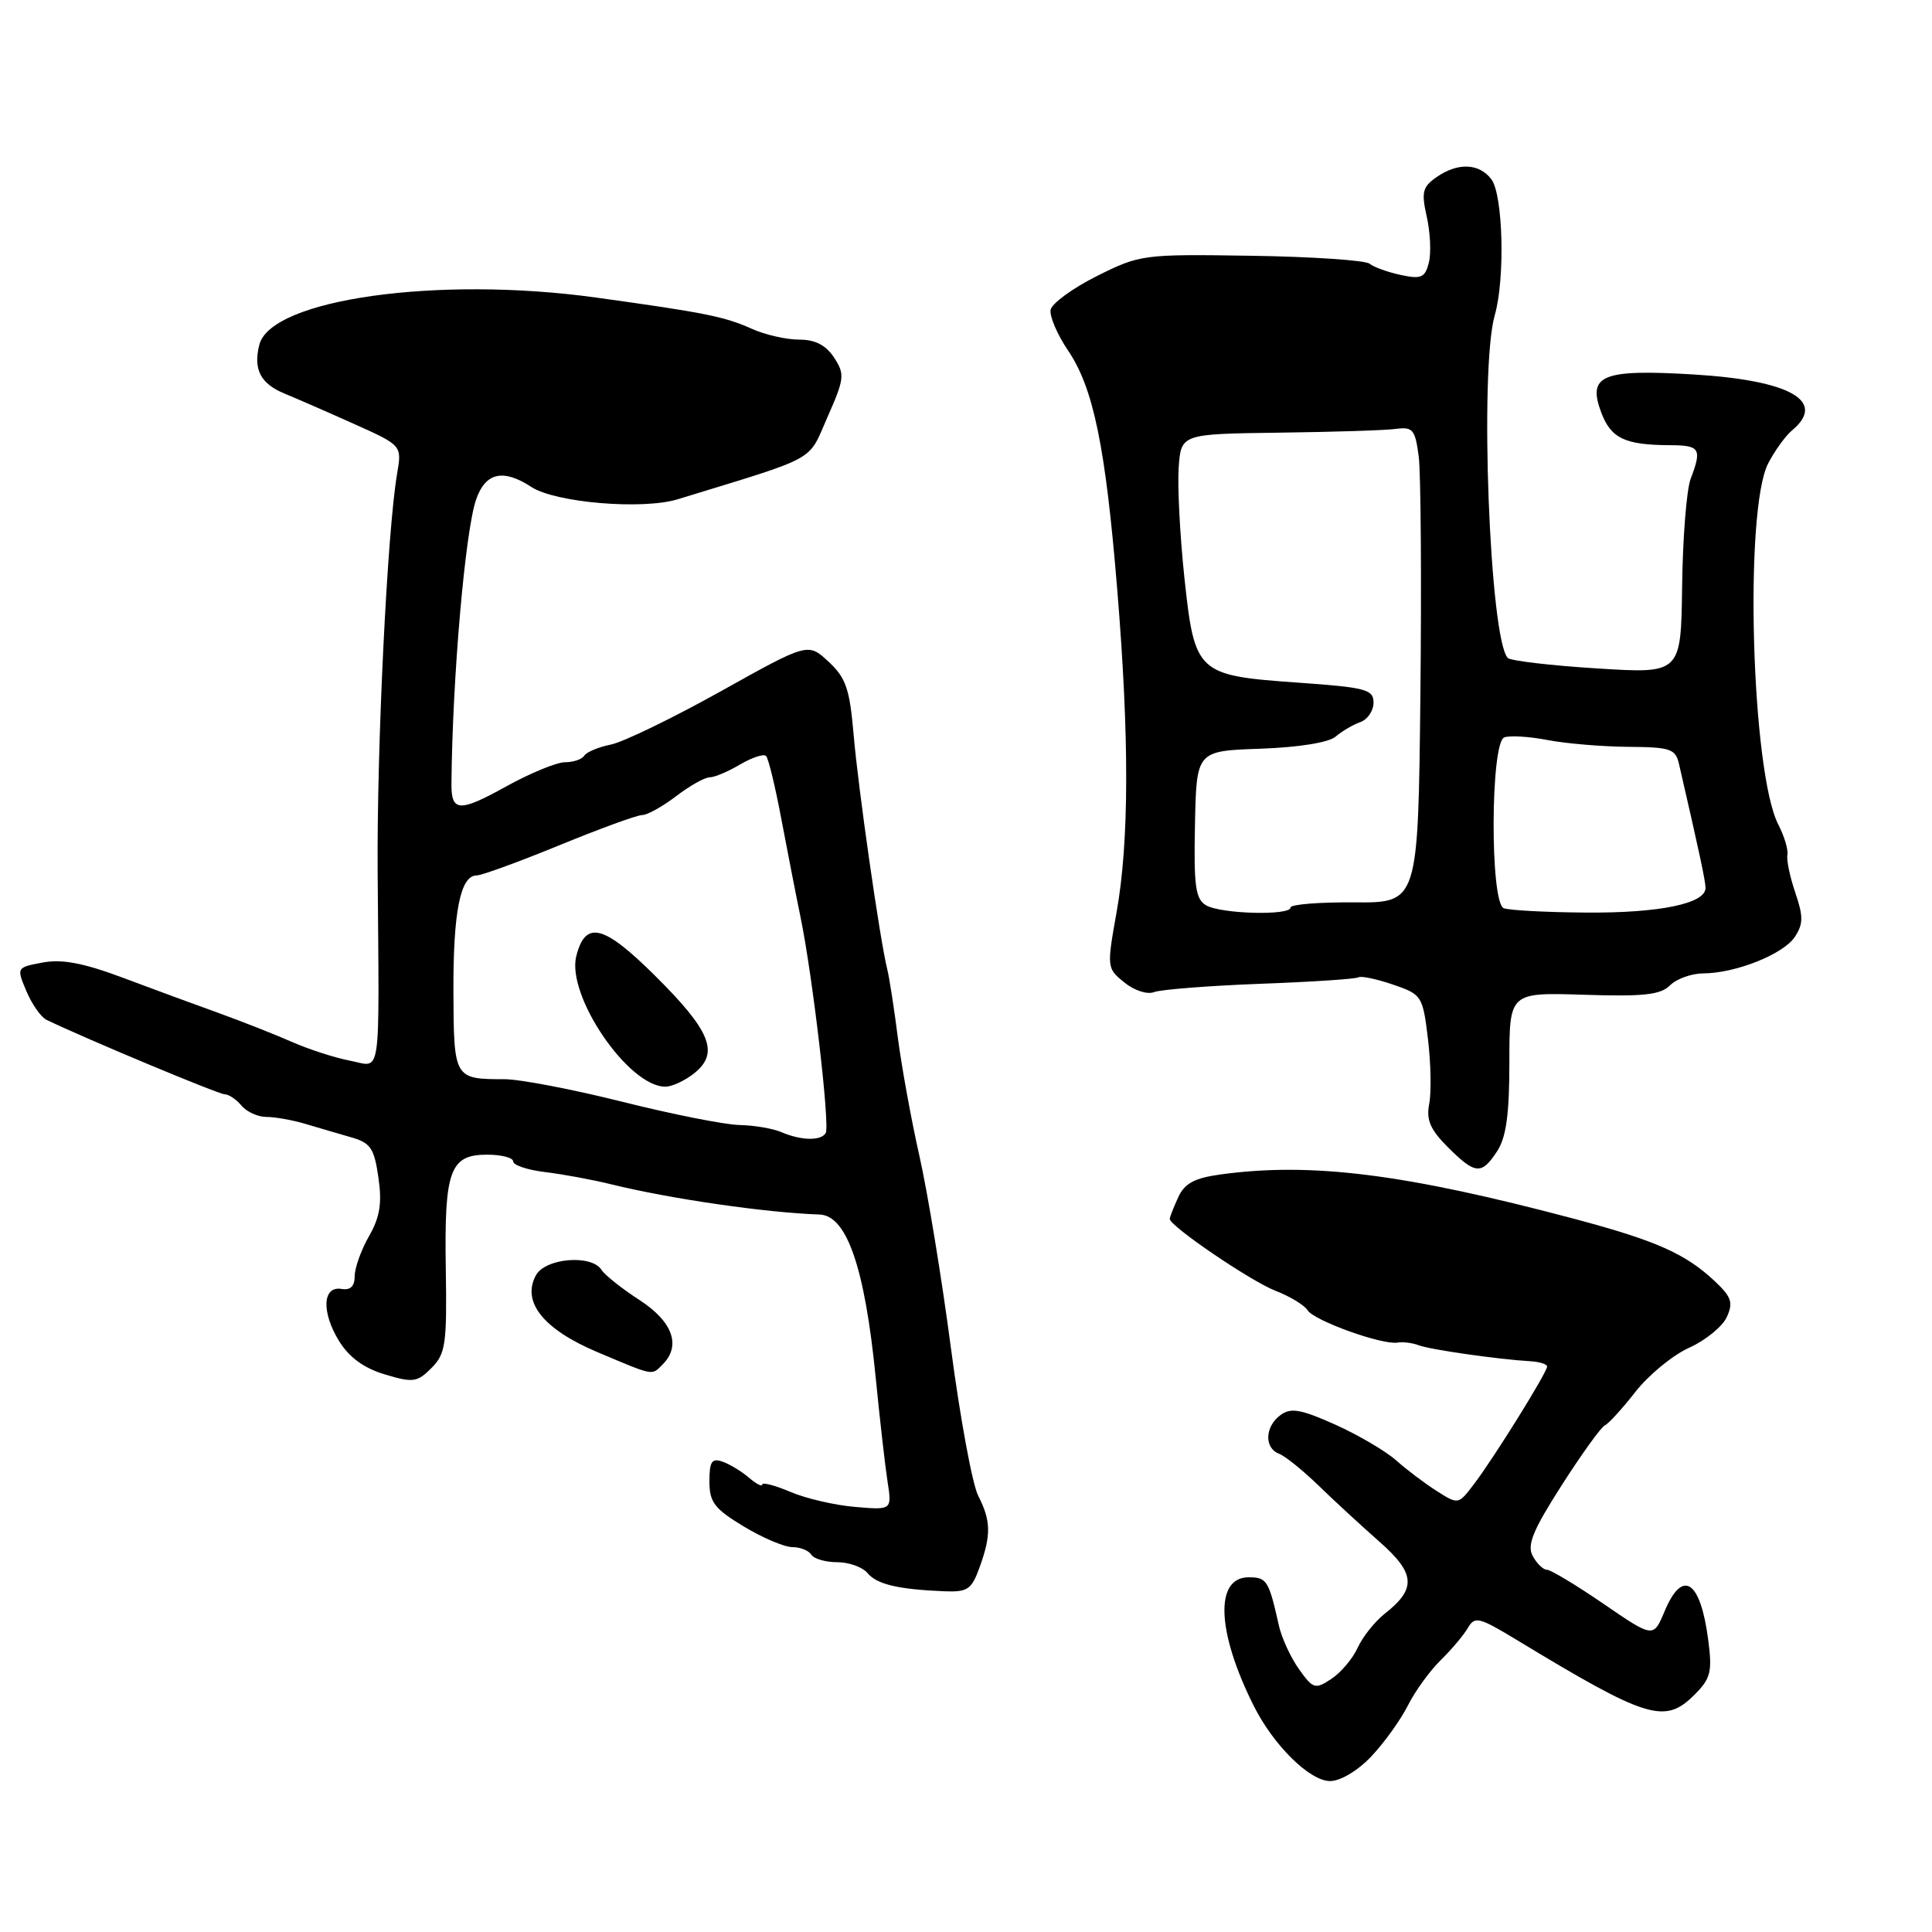 <?xml version="1.0" encoding="UTF-8" standalone="no"?>
<!DOCTYPE svg PUBLIC "-//W3C//DTD SVG 1.1//EN" "http://www.w3.org/Graphics/SVG/1.1/DTD/svg11.dtd" >
<svg xmlns="http://www.w3.org/2000/svg" xmlns:xlink="http://www.w3.org/1999/xlink" version="1.1" viewBox="0 0 256 256">
 <g >
 <path fill="currentColor"
d=" M 181.69 232.75 C 183.39 230.96 185.57 227.93 186.54 226.01 C 187.50 224.09 189.47 221.38 190.90 219.98 C 192.33 218.58 193.95 216.66 194.50 215.71 C 195.41 214.14 195.97 214.27 200.88 217.24 C 218.30 227.80 220.59 228.50 224.53 224.56 C 226.68 222.41 226.90 221.53 226.35 217.31 C 225.32 209.37 222.94 207.82 220.56 213.52 C 219.08 217.04 219.08 217.04 212.48 212.52 C 208.85 210.03 205.47 208.00 204.97 208.00 C 204.48 208.00 203.63 207.17 203.09 206.17 C 202.31 204.72 203.12 202.76 206.94 196.79 C 209.60 192.64 212.17 189.07 212.65 188.87 C 213.12 188.67 214.95 186.67 216.70 184.43 C 218.45 182.19 221.66 179.55 223.83 178.58 C 226.00 177.60 228.24 175.77 228.81 174.52 C 229.69 172.59 229.43 171.84 227.18 169.73 C 223.30 166.10 219.40 164.38 208.67 161.52 C 186.18 155.54 173.76 153.97 161.74 155.62 C 158.25 156.10 156.96 156.80 156.11 158.67 C 155.50 160.00 155.00 161.28 155.00 161.51 C 155.00 162.47 165.76 169.78 169.00 171.03 C 170.93 171.78 172.84 172.94 173.26 173.61 C 174.10 174.99 183.14 178.24 185.18 177.90 C 185.91 177.78 187.18 177.94 188.00 178.26 C 189.50 178.83 198.49 180.12 202.75 180.37 C 203.99 180.44 205.00 180.76 205.00 181.07 C 205.00 181.84 198.03 193.06 195.37 196.57 C 193.24 199.39 193.24 199.39 190.37 197.56 C 188.79 196.56 186.38 194.74 185.00 193.51 C 183.62 192.28 179.99 190.15 176.93 188.77 C 172.37 186.73 171.04 186.49 169.68 187.50 C 167.60 189.01 167.49 191.87 169.48 192.63 C 170.30 192.94 172.66 194.85 174.73 196.86 C 176.80 198.87 180.44 202.22 182.80 204.30 C 187.56 208.49 187.71 210.51 183.48 213.83 C 182.16 214.87 180.55 216.90 179.89 218.35 C 179.23 219.79 177.66 221.65 176.40 222.47 C 174.26 223.88 173.99 223.79 172.12 221.17 C 171.03 219.64 169.84 217.06 169.47 215.44 C 168.12 209.41 167.87 209.00 165.45 209.00 C 160.94 209.00 161.21 216.20 166.11 226.00 C 168.73 231.25 173.54 236.00 176.25 236.00 C 177.61 236.00 179.91 234.63 181.69 232.75 Z  M 129.80 207.68 C 131.35 203.39 131.31 201.51 129.62 198.20 C 128.85 196.72 127.23 187.93 126.01 178.68 C 124.80 169.44 122.91 157.96 121.83 153.18 C 120.75 148.41 119.47 141.35 118.97 137.50 C 118.48 133.65 117.85 129.56 117.56 128.41 C 116.58 124.45 113.72 104.49 113.11 97.35 C 112.59 91.27 112.09 89.81 109.78 87.67 C 107.06 85.15 107.06 85.15 95.49 91.61 C 89.12 95.16 82.58 98.33 80.94 98.66 C 79.30 98.99 77.72 99.65 77.42 100.13 C 77.12 100.61 75.98 101.00 74.87 101.00 C 73.76 101.00 70.22 102.46 67.01 104.24 C 60.85 107.65 59.78 107.59 59.82 103.81 C 59.94 89.90 61.64 70.32 63.09 66.18 C 64.33 62.61 66.66 62.08 70.40 64.52 C 73.58 66.61 85.14 67.58 89.79 66.16 C 108.68 60.36 106.98 61.29 109.65 55.26 C 111.90 50.16 111.96 49.60 110.52 47.38 C 109.43 45.73 108.02 45.00 105.88 45.00 C 104.19 45.00 101.38 44.36 99.65 43.58 C 96.02 41.95 93.44 41.43 79.00 39.43 C 58.06 36.53 35.88 39.64 34.36 45.69 C 33.54 48.96 34.52 50.84 37.72 52.16 C 39.25 52.79 43.37 54.58 46.88 56.16 C 53.26 59.02 53.26 59.02 52.62 62.76 C 51.32 70.31 49.92 98.96 50.04 115.50 C 50.25 143.76 50.60 141.34 46.39 140.55 C 44.41 140.17 40.92 139.05 38.64 138.04 C 36.36 137.04 32.02 135.33 29.00 134.24 C 25.98 133.16 20.27 131.05 16.32 129.57 C 11.07 127.60 8.21 127.06 5.66 127.54 C 2.18 128.19 2.18 128.20 3.50 131.34 C 4.23 133.07 5.43 134.78 6.16 135.13 C 11.21 137.58 28.97 145.00 29.77 145.00 C 30.31 145.00 31.32 145.68 32.00 146.50 C 32.68 147.32 34.17 148.00 35.30 148.00 C 36.43 148.00 38.74 148.41 40.43 148.91 C 42.12 149.42 44.85 150.21 46.50 150.69 C 49.11 151.43 49.58 152.14 50.14 156.02 C 50.64 159.45 50.34 161.28 48.89 163.81 C 47.85 165.63 47.00 168.01 47.00 169.10 C 47.00 170.44 46.43 170.99 45.25 170.79 C 42.73 170.37 42.57 173.86 44.93 177.70 C 46.27 179.86 48.22 181.29 51.00 182.12 C 54.73 183.24 55.29 183.16 57.17 181.27 C 59.04 179.40 59.23 178.13 59.07 168.13 C 58.86 155.08 59.61 153.00 64.54 153.00 C 66.44 153.00 68.00 153.40 68.00 153.90 C 68.00 154.39 69.91 155.03 72.25 155.31 C 74.59 155.59 78.53 156.32 81.00 156.93 C 88.81 158.85 101.40 160.68 108.59 160.93 C 112.21 161.05 114.59 167.96 116.03 182.50 C 116.57 188.00 117.28 194.21 117.60 196.29 C 118.19 200.09 118.19 200.09 113.35 199.68 C 110.68 199.46 106.81 198.57 104.75 197.69 C 102.69 196.82 101.00 196.37 101.00 196.71 C 101.00 197.04 100.21 196.63 99.25 195.81 C 98.29 194.98 96.71 194.02 95.75 193.68 C 94.32 193.18 94.00 193.65 94.00 196.29 C 94.00 199.05 94.66 199.91 98.54 202.26 C 101.04 203.77 103.94 205.00 104.98 205.00 C 106.03 205.00 107.16 205.45 107.50 206.00 C 107.84 206.55 109.39 207.00 110.94 207.00 C 112.49 207.00 114.29 207.65 114.95 208.44 C 116.19 209.93 118.96 210.59 125.05 210.85 C 128.22 210.98 128.73 210.64 129.80 207.68 Z  M 87.80 180.80 C 90.29 178.31 89.14 175.12 84.75 172.27 C 82.41 170.76 80.14 168.95 79.70 168.26 C 78.38 166.18 72.23 166.70 71.00 169.00 C 69.11 172.53 72.01 176.14 79.15 179.16 C 86.77 182.37 86.31 182.29 87.80 180.80 Z  M 198.38 152.54 C 199.58 150.71 200.00 147.65 200.00 140.79 C 200.00 131.50 200.00 131.50 209.86 131.81 C 217.78 132.07 220.04 131.82 221.29 130.56 C 222.15 129.70 224.13 128.99 225.68 128.98 C 229.98 128.96 236.29 126.45 237.82 124.15 C 238.95 122.44 238.96 121.44 237.89 118.29 C 237.18 116.21 236.70 113.95 236.84 113.27 C 236.97 112.60 236.43 110.80 235.64 109.27 C 232.07 102.36 231.09 67.60 234.29 61.41 C 235.16 59.73 236.57 57.77 237.43 57.05 C 242.11 53.17 237.26 50.40 224.43 49.62 C 212.26 48.89 210.30 49.70 212.18 54.68 C 213.47 58.09 215.31 58.96 221.25 58.99 C 225.27 59.00 225.54 59.45 224.02 63.45 C 223.48 64.88 222.97 71.27 222.89 77.65 C 222.74 89.27 222.74 89.27 211.62 88.57 C 205.50 88.19 200.19 87.56 199.80 87.19 C 197.39 84.80 196.01 48.94 198.06 41.78 C 199.45 36.96 199.17 25.80 197.61 23.75 C 195.98 21.61 193.15 21.51 190.32 23.49 C 188.49 24.77 188.32 25.48 189.06 28.74 C 189.52 30.81 189.65 33.54 189.33 34.80 C 188.83 36.79 188.33 37.01 185.63 36.44 C 183.91 36.07 182.03 35.40 181.47 34.94 C 180.90 34.49 173.85 34.01 165.81 33.89 C 151.44 33.67 151.07 33.72 145.34 36.58 C 142.13 38.19 139.37 40.20 139.21 41.06 C 139.06 41.91 140.09 44.32 141.50 46.41 C 144.88 51.38 146.48 59.12 148.03 78.00 C 149.65 97.67 149.63 111.51 147.95 120.89 C 146.65 128.19 146.66 128.31 148.98 130.18 C 150.29 131.25 152.03 131.81 152.91 131.46 C 153.79 131.12 160.09 130.62 166.93 130.36 C 173.77 130.11 179.65 129.72 180.00 129.50 C 180.35 129.29 182.40 129.72 184.57 130.46 C 188.40 131.77 188.52 131.95 189.21 137.65 C 189.60 140.87 189.67 144.74 189.38 146.25 C 188.96 148.39 189.51 149.66 191.84 152.00 C 195.49 155.64 196.31 155.71 198.38 152.54 Z  M 103.50 150.00 C 102.40 149.53 99.92 149.11 97.98 149.07 C 96.05 149.03 89.08 147.65 82.50 146.00 C 75.92 144.35 68.88 143.00 66.85 143.00 C 60.17 143.00 60.13 142.92 60.08 131.43 C 60.04 120.82 61.00 116.00 63.16 116.00 C 63.82 116.00 68.75 114.20 74.12 112.00 C 79.48 109.80 84.42 108.00 85.09 108.00 C 85.76 108.00 87.79 106.87 89.59 105.50 C 91.39 104.12 93.39 103.00 94.03 103.00 C 94.67 103.00 96.48 102.24 98.06 101.30 C 99.65 100.37 101.19 99.86 101.51 100.17 C 101.82 100.49 102.74 104.29 103.55 108.62 C 104.37 112.95 105.50 118.75 106.07 121.50 C 107.68 129.30 110.00 149.19 109.41 150.14 C 108.76 151.20 106.15 151.14 103.50 150.00 Z  M 92.04 142.17 C 95.35 139.49 94.14 136.56 86.72 129.21 C 79.96 122.51 77.56 121.93 76.36 126.70 C 75.05 131.93 83.24 143.96 88.14 143.99 C 89.04 144.00 90.80 143.18 92.04 142.17 Z  M 159.82 119.96 C 158.41 119.14 158.17 117.44 158.34 109.24 C 158.54 99.50 158.54 99.50 166.99 99.21 C 172.08 99.03 176.05 98.39 176.97 97.61 C 177.81 96.89 179.29 96.02 180.25 95.68 C 181.21 95.34 182.00 94.18 182.00 93.11 C 182.00 91.35 181.01 91.09 171.95 90.45 C 158.58 89.50 158.30 89.24 156.93 76.47 C 156.35 70.95 156.01 64.43 156.18 61.97 C 156.50 57.50 156.50 57.50 169.50 57.33 C 176.65 57.24 183.62 57.02 184.99 56.83 C 187.21 56.54 187.52 56.92 187.99 60.50 C 188.27 62.70 188.37 76.90 188.21 92.07 C 187.91 119.63 187.91 119.63 179.46 119.57 C 174.80 119.53 171.00 119.84 171.00 120.25 C 171.00 121.35 161.79 121.11 159.82 119.96 Z  M 199.25 120.34 C 197.42 119.60 197.49 98.41 199.32 97.71 C 200.04 97.43 202.63 97.59 205.07 98.06 C 207.51 98.53 212.30 98.93 215.73 98.96 C 221.36 99.00 222.01 99.22 222.48 101.25 C 225.22 113.15 225.97 116.66 225.99 117.65 C 226.01 119.74 219.86 121.00 210.10 120.92 C 204.82 120.88 199.94 120.62 199.25 120.34 Z "/>
</g>
</svg>